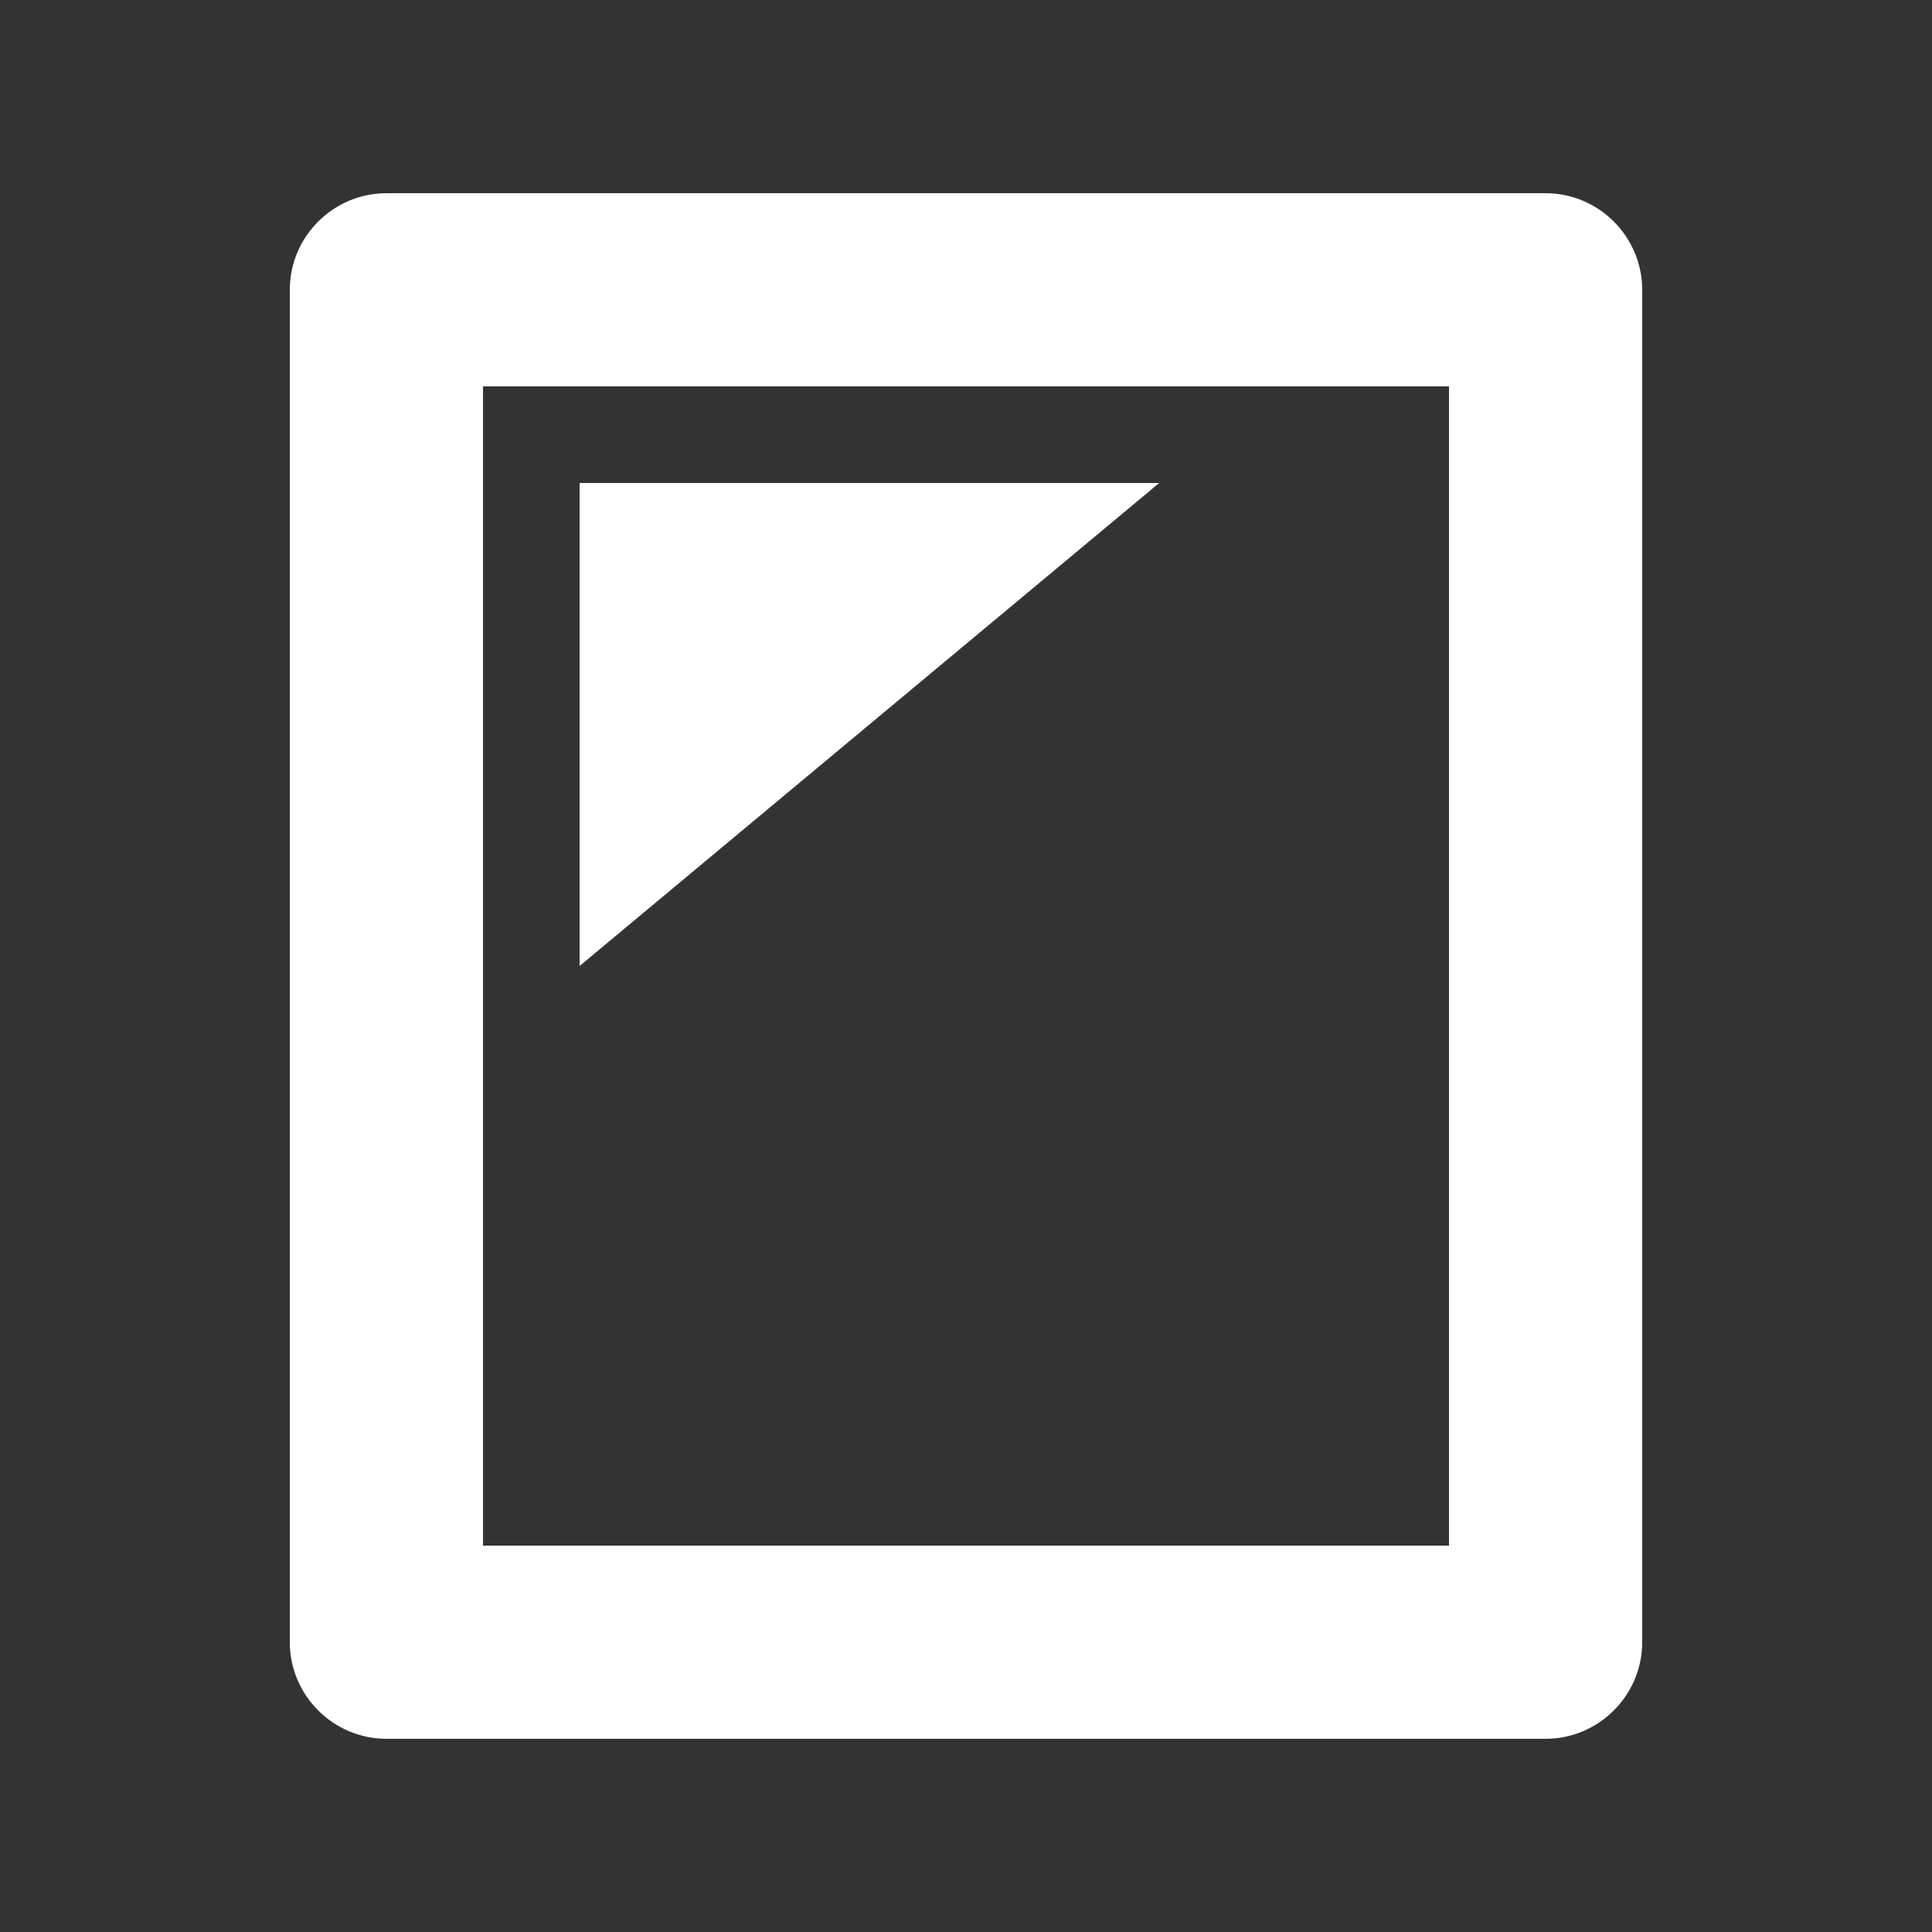 <svg width="20" height="20" viewBox="0 0 20 20" fill="none" xmlns="http://www.w3.org/2000/svg">
<rect x="0" y="0" width="20" height="20" fill="#333333" stroke="none"/>
<path d="M4 2H16C16.55 2 17 2.45 17 3V17C17 17.55 16.55 18 16 18H4C3.45 18 3 17.55 3 17V3C3 2.45 3.45 2 4 2ZM15 16V4H5V16H15ZM6 5H12L6 10V5Z" fill="white"/>
</svg>
